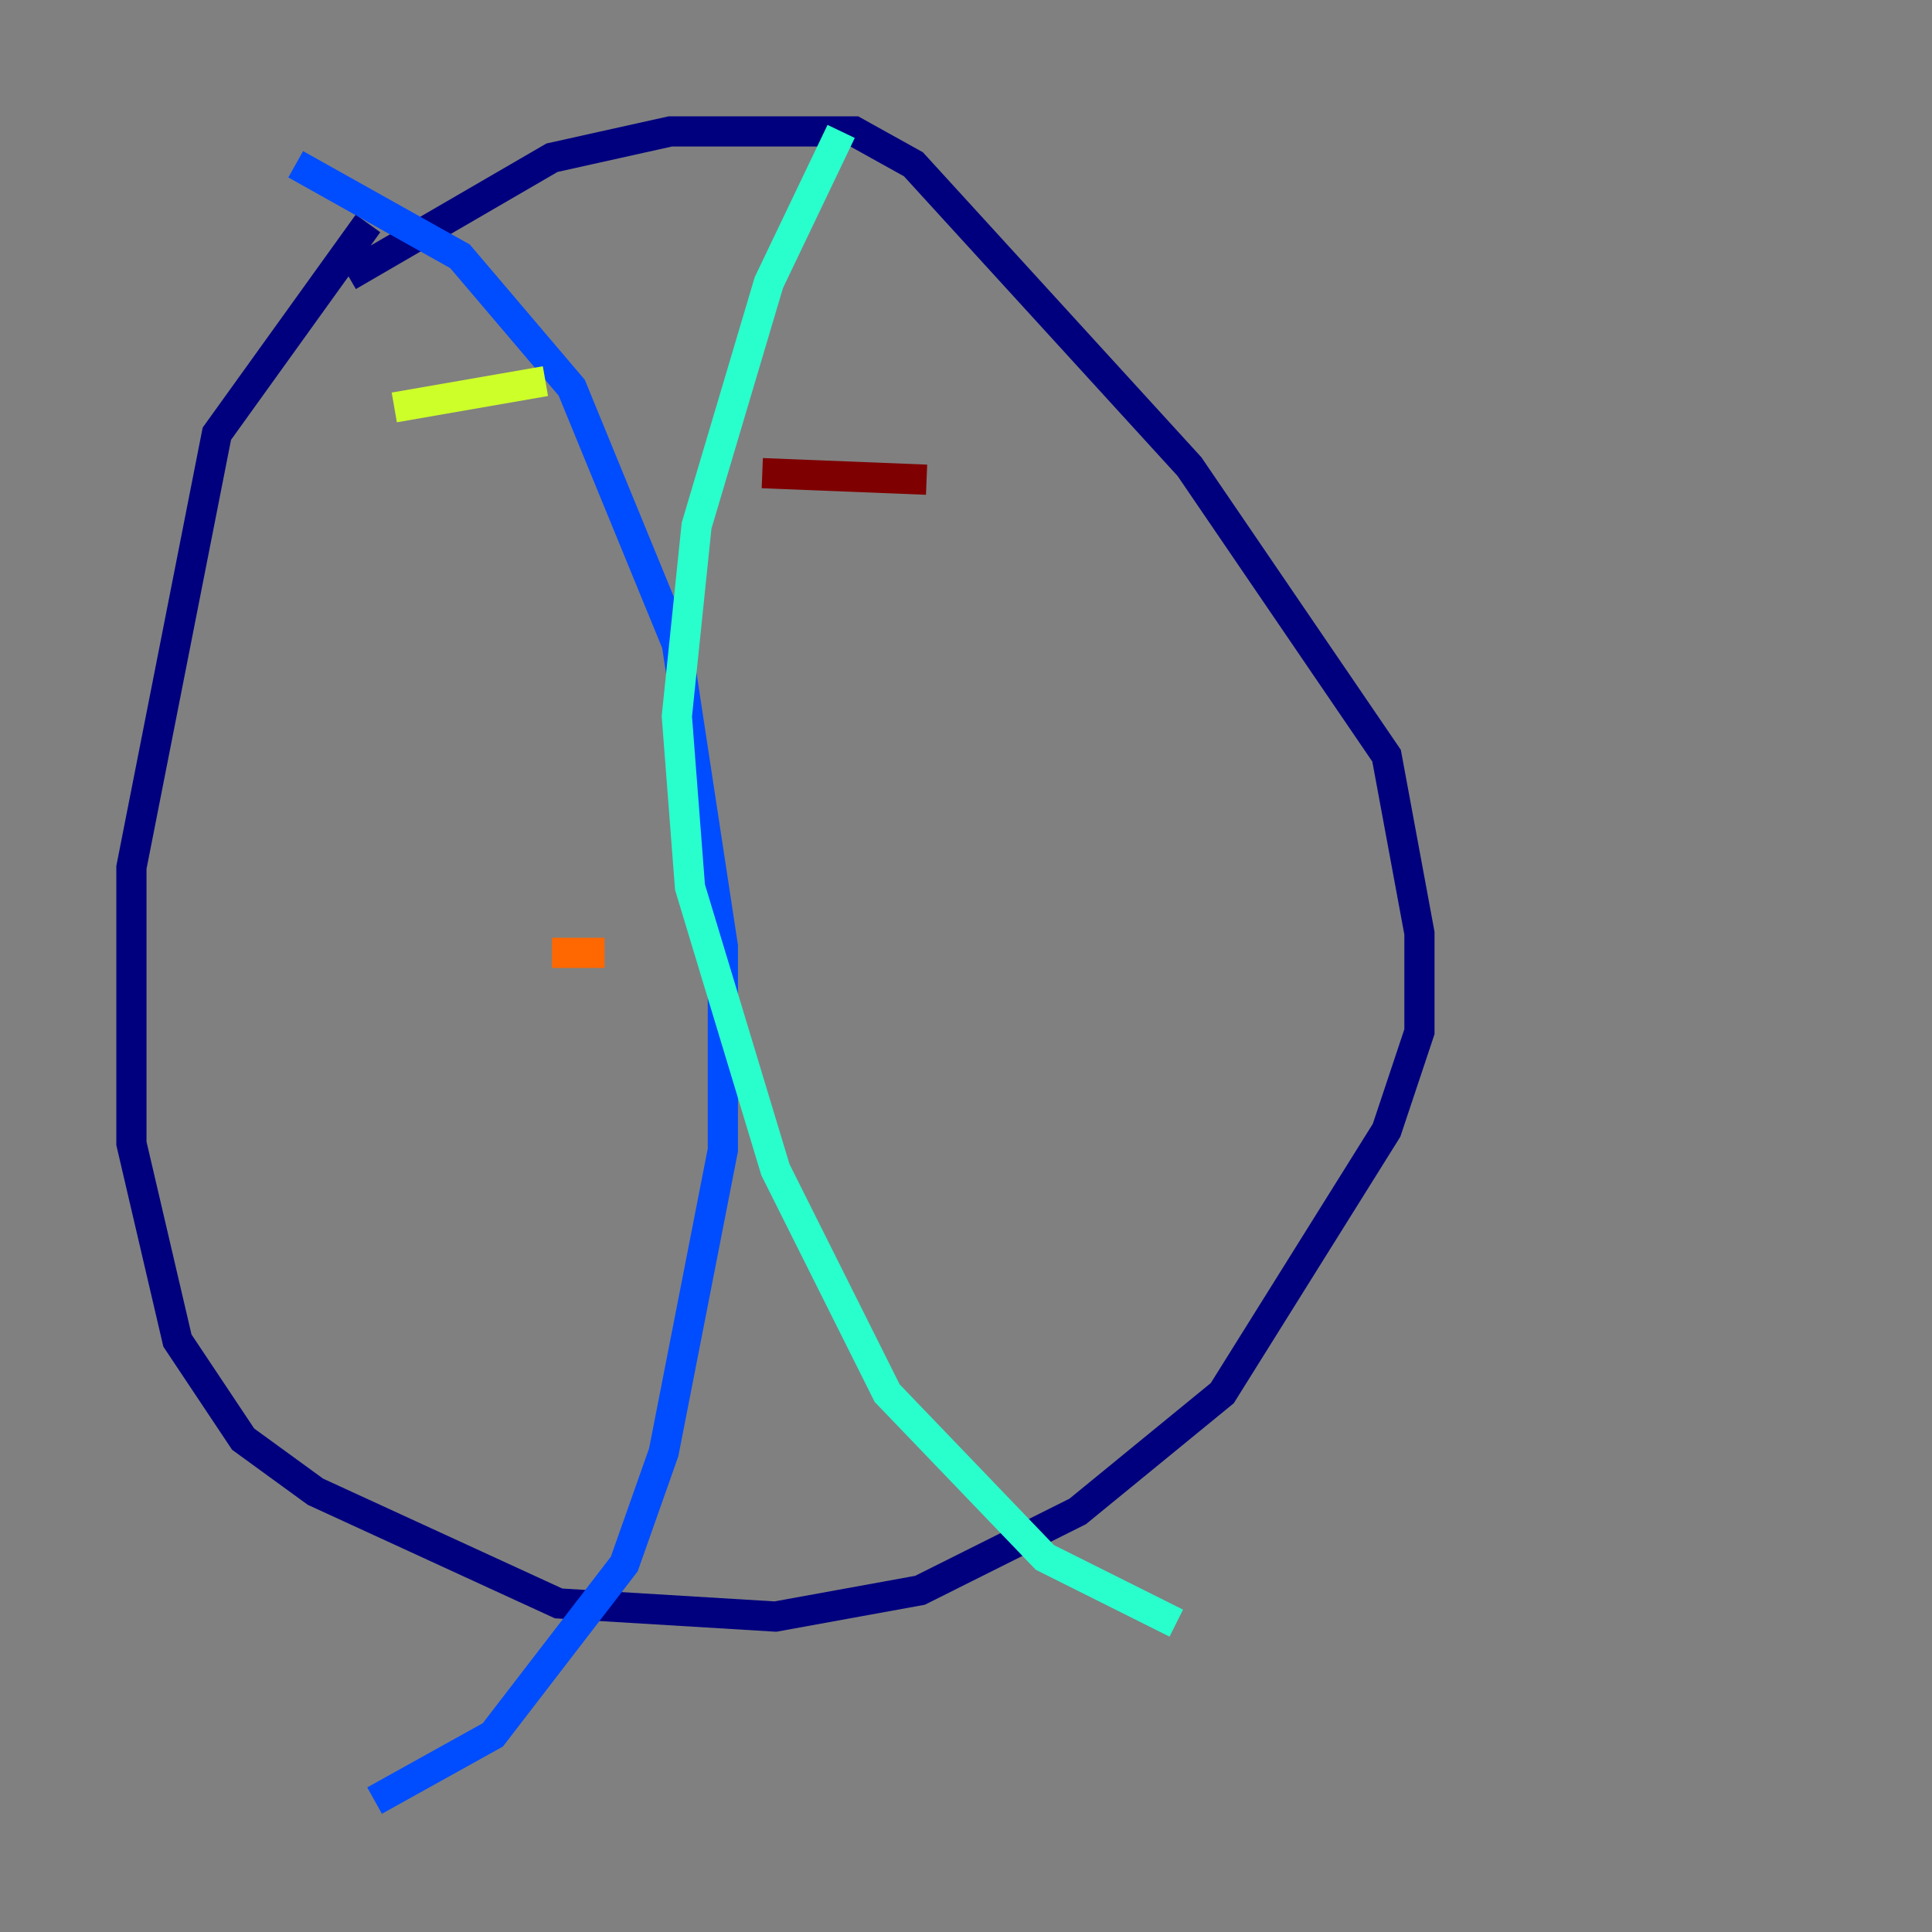 <?xml version="1.0" encoding="utf-8" ?>
<svg baseProfile="tiny" height="128" version="1.2" viewBox="0,0,128,128" width="128" xmlns="http://www.w3.org/2000/svg" xmlns:ev="http://www.w3.org/2001/xml-events" xmlns:xlink="http://www.w3.org/1999/xlink"><rect x="0" y="0" width="128" height="128" fill="#808080" stroke="none"/><defs /><polyline fill="none" points="24.381,14.803 14.367,28.735 8.707,57.469 8.707,75.755 11.755,88.816 16.109,95.347 20.898,98.83 37.007,106.231 51.374,107.102 60.952,105.361 71.401,100.136 80.98,92.299 91.864,74.884 94.041,68.354 94.041,61.823 91.864,50.068 78.803,30.912 60.517,10.884 56.599,8.707 44.408,8.707 36.571,10.449 23.075,18.286" stroke="#00007f" stroke-width="2" /><polyline fill="none" points="19.592,10.884 30.476,16.98 37.878,25.687 44.843,42.667 47.891,62.694 47.891,76.191 43.973,96.218 41.361,103.619 32.653,114.939 24.816,119.293" stroke="#004cff" stroke-width="2" /><polyline fill="none" points="55.728,8.707 50.939,18.721 46.15,34.83 44.843,47.456 45.714,58.776 51.374,77.497 58.776,92.299 69.225,103.184 77.932,107.537" stroke="#29ffcd" stroke-width="2" /><polyline fill="none" points="26.122,26.993 36.136,25.252" stroke="#cdff29" stroke-width="2" /><polyline fill="none" points="36.571,63.129 40.054,63.129" stroke="#ff6700" stroke-width="2" /><polyline fill="none" points="50.503,31.347 61.388,31.782" stroke="#7f0000" stroke-width="2" /></svg>